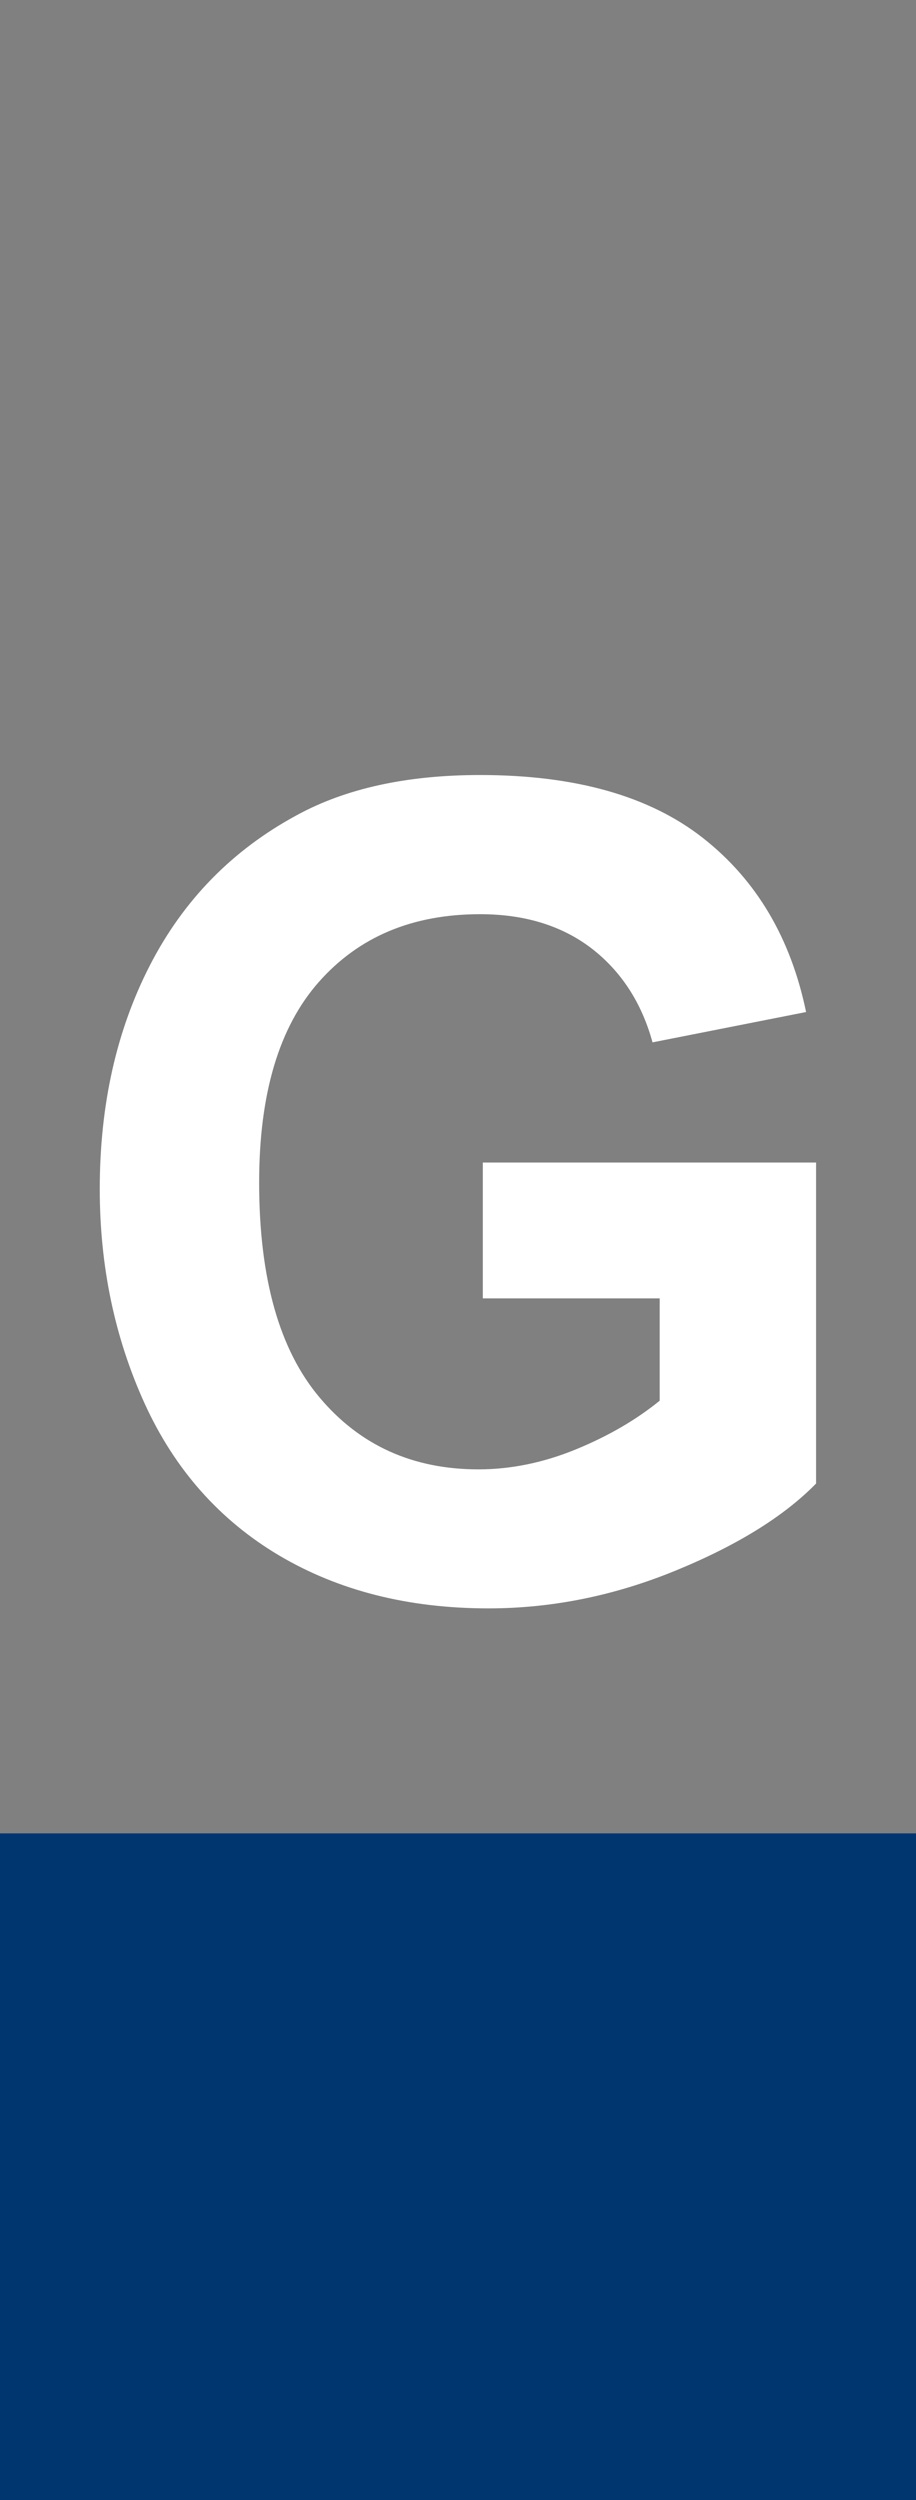 <?xml version="1.0" encoding="UTF-8"?>
<svg xmlns="http://www.w3.org/2000/svg" viewBox="0 0 55 150">
  <rect x="0" y="0" width="55" height="150" fill="#808080" stroke="none"/>
  <g id="a">
    <path d="M28.99,77.9v-8.15h20.01v19.26c-1.94,1.98-4.76,3.72-8.45,5.23s-7.43,2.26-11.22,2.26c-4.81,0-9-1.06-12.58-3.18-3.57-2.12-6.26-5.16-8.06-9.1-1.8-3.95-2.7-8.24-2.7-12.88,0-5.04,1-9.51,3.01-13.42,2.01-3.91,4.95-6.92,8.82-9.01,2.95-1.61,6.62-2.41,11.01-2.41,5.71,0,10.17,1.26,13.38,3.78s5.27,6,6.19,10.44l-9.22,1.82c-.65-2.37-1.87-4.25-3.65-5.63-1.79-1.37-4.02-2.06-6.7-2.06-4.06,0-7.28,1.35-9.68,4.06-2.4,2.71-3.59,6.72-3.59,12.04,0,5.74,1.21,10.04,3.64,12.91,2.42,2.87,5.6,4.3,9.53,4.3,1.94,0,3.9-.4,5.85-1.2,1.95-.8,3.63-1.78,5.03-2.92v-6.14h-10.63.01Z" style="fill: #fff;"/>
  </g>
  <g id="c">
    <rect y="110" width="55" height="40" style="fill: #003670;"/>
  </g>
</svg>